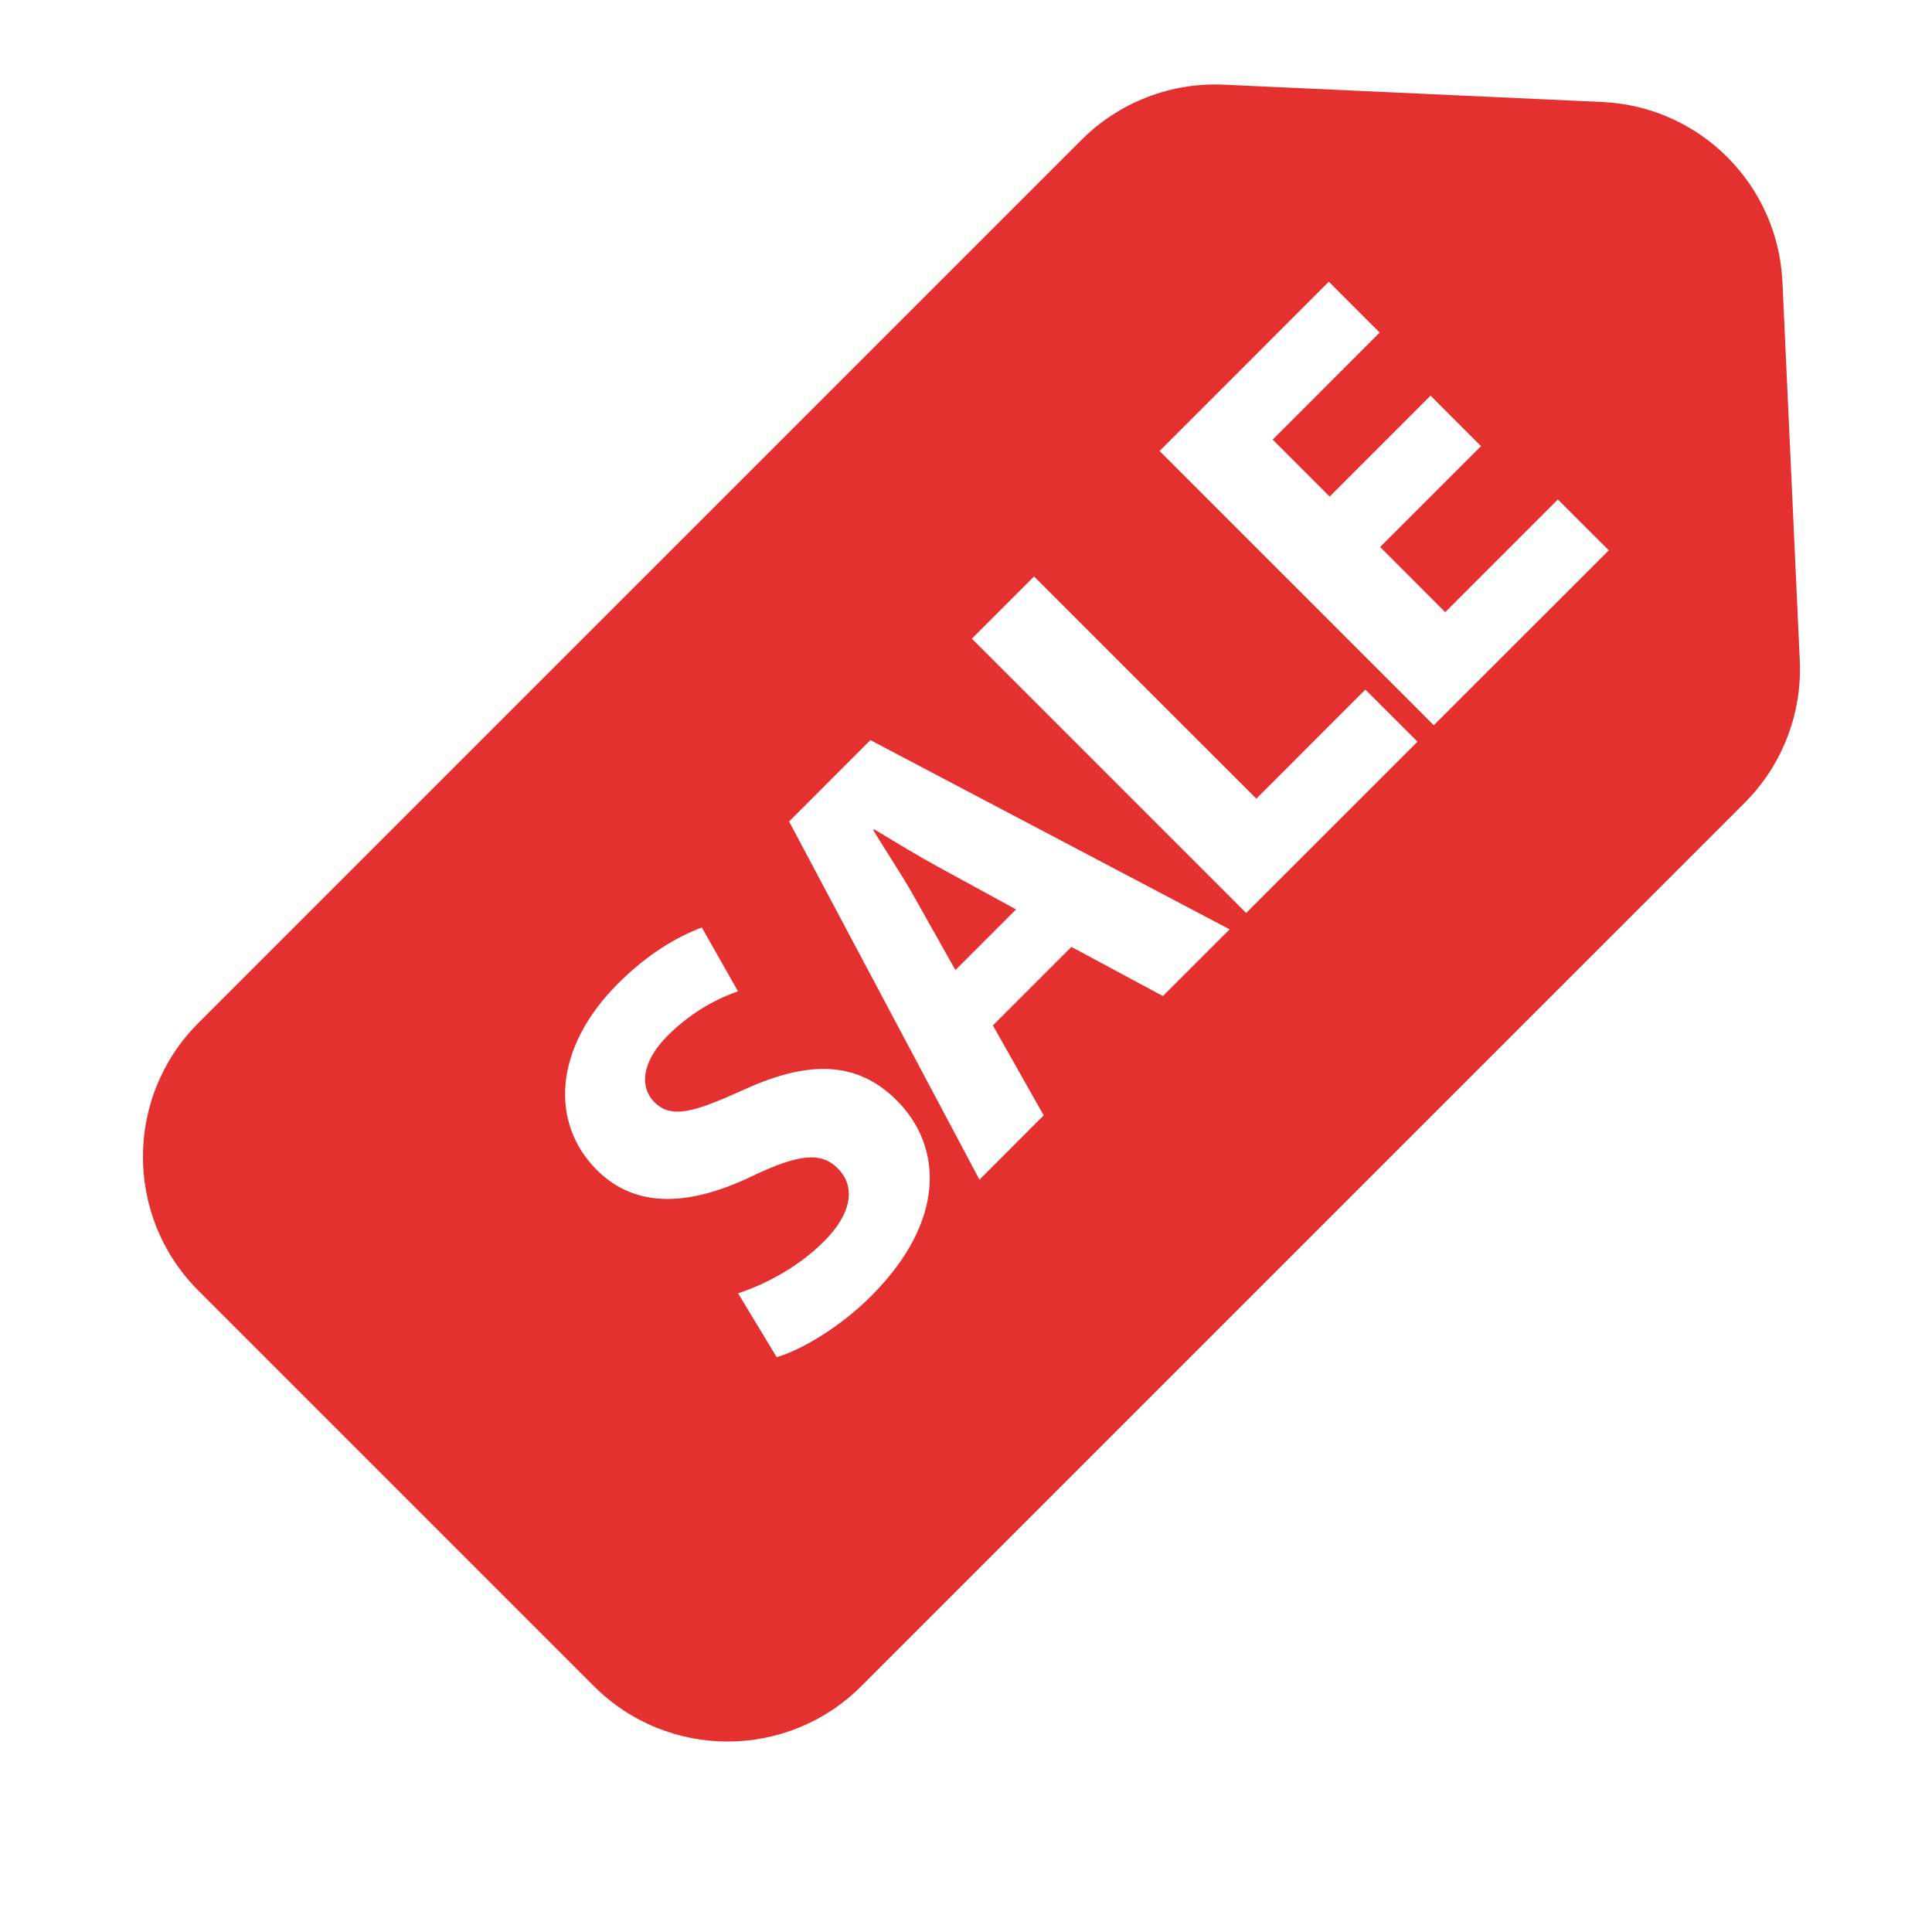 <?xml version="1.0" standalone="no"?><!DOCTYPE svg PUBLIC "-//W3C//DTD SVG 1.1//EN" "http://www.w3.org/Graphics/SVG/1.1/DTD/svg11.dtd"><svg t="1653551819815" class="icon" viewBox="0 0 1024 1024" version="1.1" xmlns="http://www.w3.org/2000/svg" p-id="1466" xmlns:xlink="http://www.w3.org/1999/xlink" width="200" height="200"><defs><style type="text/css">@font-face { font-family: "feedback-iconfont"; src: url("//at.alicdn.com/t/font_1031158_u69w8yhxdu.woff2?t=1630033759944") format("woff2"), url("//at.alicdn.com/t/font_1031158_u69w8yhxdu.woff?t=1630033759944") format("woff"), url("//at.alicdn.com/t/font_1031158_u69w8yhxdu.ttf?t=1630033759944") format("truetype"); }
</style></defs><path d="M953.926 350.14l-9.191-200.598c-2.355-51.72-43.745-93.145-95.531-95.488l-200.538-9.175c-28.172-1.28-55.517 9.329-75.424 29.233L105.052 542.296c-39.066 39.135-39.066 102.531 0 141.66l209.764 209.764c39.119 39.105 102.55 39.105 141.668 0l468.191-468.185C944.603 405.643 955.204 378.262 953.926 350.14zM461.687 686.983c-16.583 16.611-37.296 28.684-50.008 32.344l-20.494-33.86c13.359-4.297 31.445-13.384 45.455-27.392 15.155-15.088 16.888-29.336 7.375-38.836-9.056-9.052-21.139-7.324-44.863 3.903-32.555 15.755-61.671 18.113-82.817-3.029-24.805-24.807-23.095-64.483 11.196-98.765 16.429-16.409 31.934-25.027 44.456-29.772l19.169 33.855c-8.598 3.021-23.075 9.284-37.304 23.501-14.23 14.252-14.637 27.611-7.072 35.185 9.212 9.249 21.527 5.14 47.411-6.509 35.185-16.161 60.613-14.852 81.105 5.632C499.673 607.627 501.598 647.084 461.687 686.983zM616.372 527.935l-48.499-26.059-41.611 41.615 26.921 47.679-34.042 34.077-100.907-189.835 43.106-43.125 190.405 100.291L616.372 527.935zM660.48 483.91l-145.381-145.39 32.985-32.973 117.791 117.766 57.795-57.815 27.63 27.613L660.48 483.91zM759.945 384.399l-145.338-145.353 89.704-89.733 26.941 26.956-56.705 56.74 30.196 30.188 53.486-53.486 26.733 26.761-53.463 53.457 34.484 34.527 59.718-59.728 27.007 26.95L759.945 384.399z" fill="#e43130" p-id="1467"></path><path d="M506.395 514.157l32.145-32.141-39.899-21.795c-11.192-6.029-24.56-14.201-35.375-20.693l-0.438 0.449c6.509 10.775 15.321 23.935 21.363 34.722L506.395 514.157z" fill="#e43130" p-id="1468"></path></svg>
